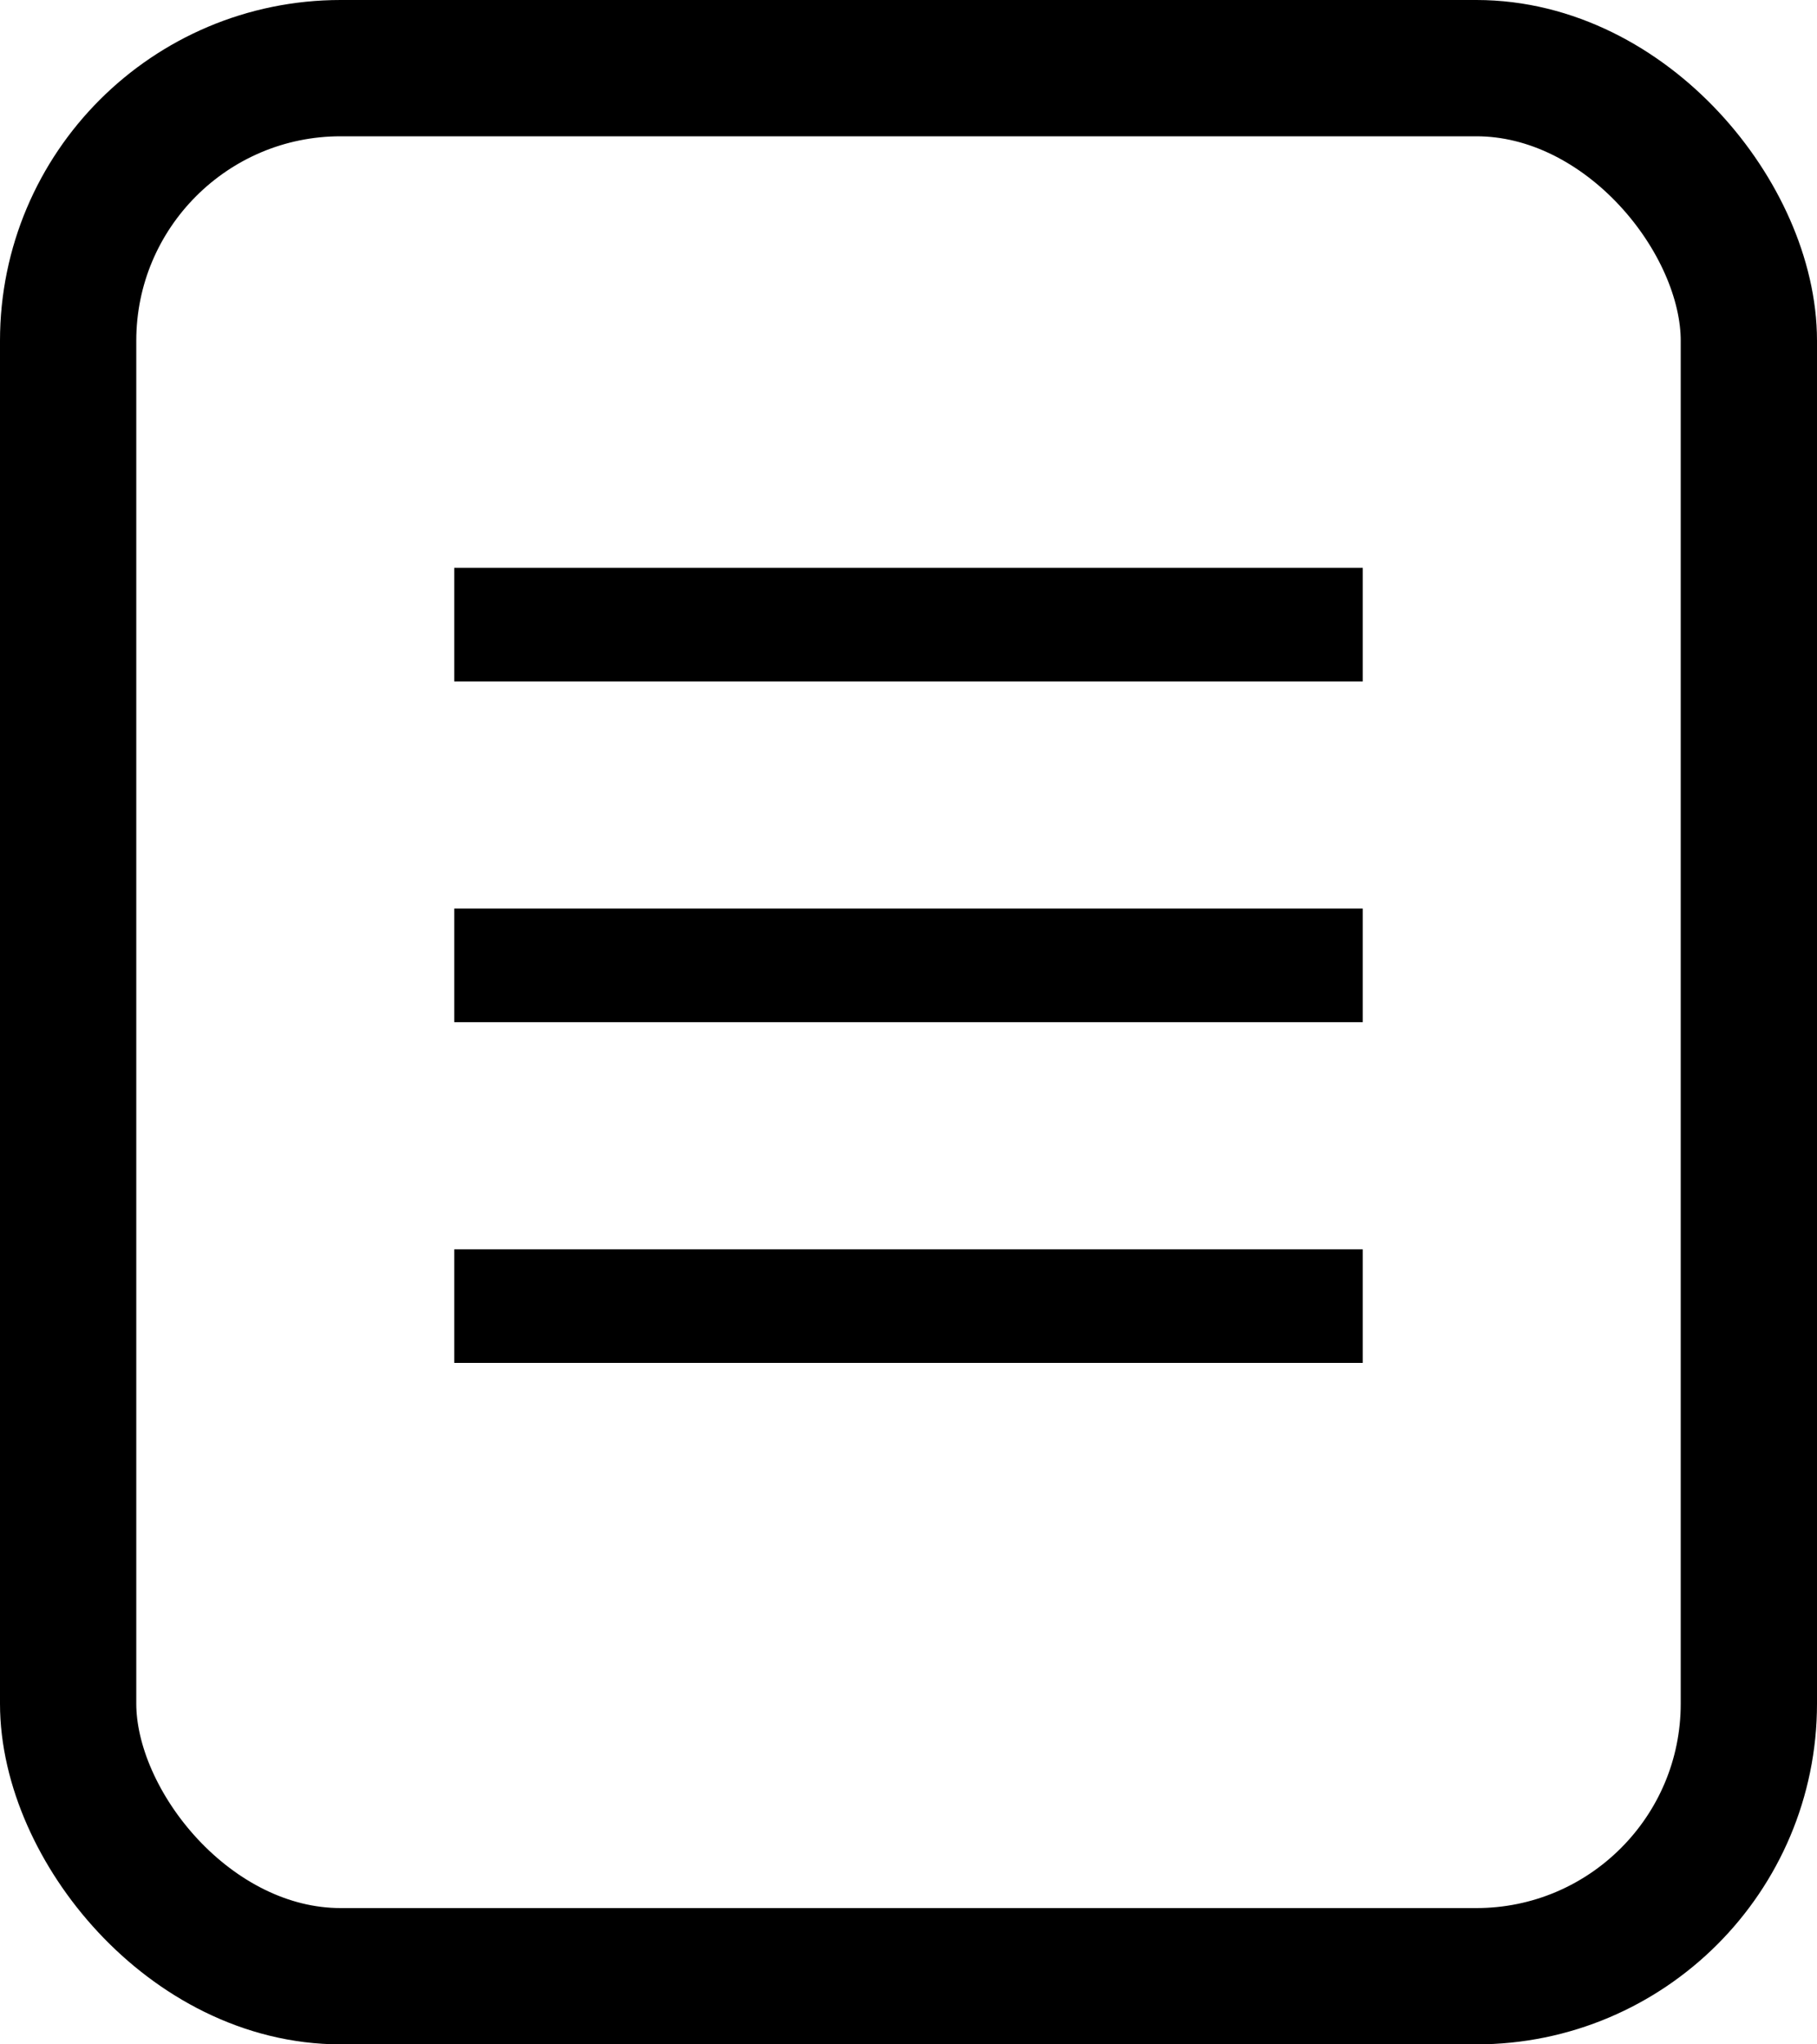 <svg width="16" height="18" viewBox="0 0 16 18" fill="none" xmlns="http://www.w3.org/2000/svg">
<rect x="0.6" y="0.6" width="14.8" height="16.8" rx="2.4" stroke="black" stroke-width="1.2"/>
<line x1="4" y1="5.5" x2="12" y2="5.5" stroke="black"/>
<line x1="4" y1="8.5" x2="12" y2="8.5" stroke="black"/>
<line x1="4" y1="11.5" x2="12" y2="11.5" stroke="black"/>
</svg>
